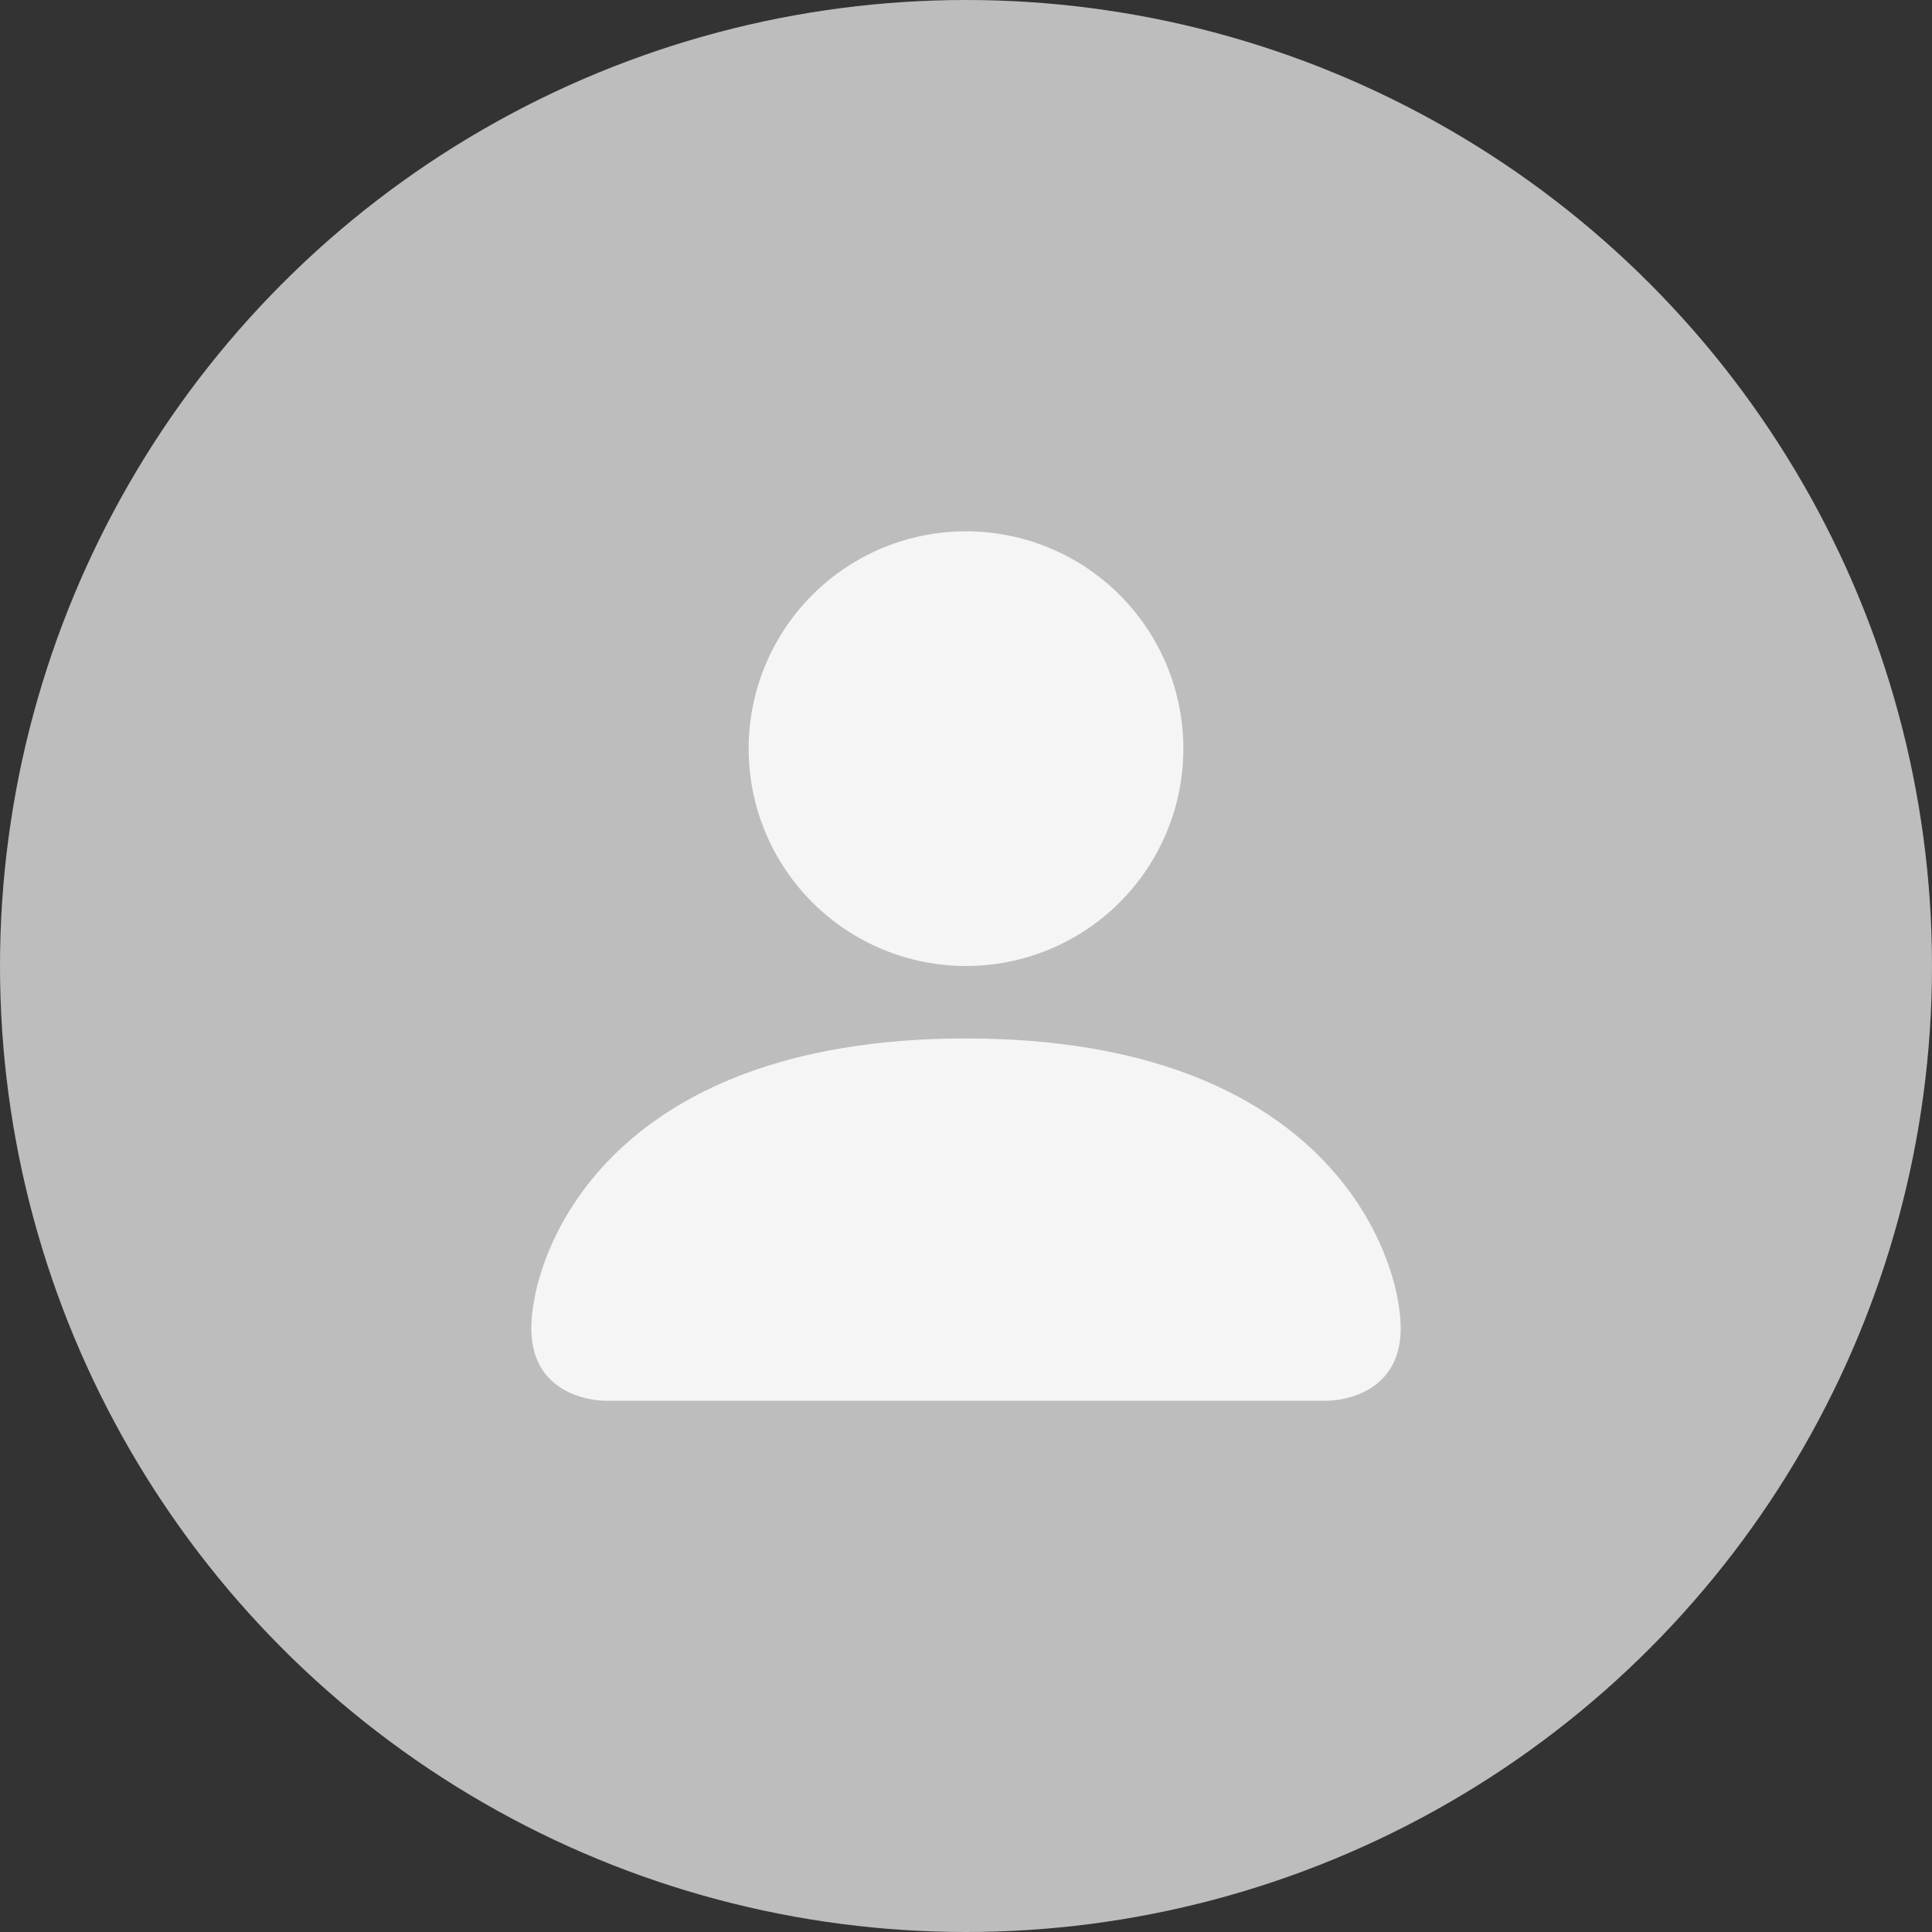 <svg width="40" height="40" viewBox="0 0 40 40" fill="none" xmlns="http://www.w3.org/2000/svg">
<rect x="0" y="0" width="40" height="40" fill="#333333" stroke="none"/>
<circle cx="20" cy="20" r="20" fill="#BDBDBD"/>
<path d="M12.5 29C12.5 29 11 29 11 27.5C11 26 12.5 21.5 20 21.5C27.5 21.5 29 26 29 27.5C29 29 27.5 29 27.5 29H12.5ZM20 20C21.194 20 22.338 19.526 23.182 18.682C24.026 17.838 24.5 16.694 24.5 15.5C24.5 14.306 24.026 13.162 23.182 12.318C22.338 11.474 21.194 11 20 11C18.806 11 17.662 11.474 16.818 12.318C15.974 13.162 15.5 14.306 15.5 15.5C15.5 16.694 15.974 17.838 16.818 18.682C17.662 19.526 18.806 20 20 20Z" fill="#F5F5F5"/>
</svg>
